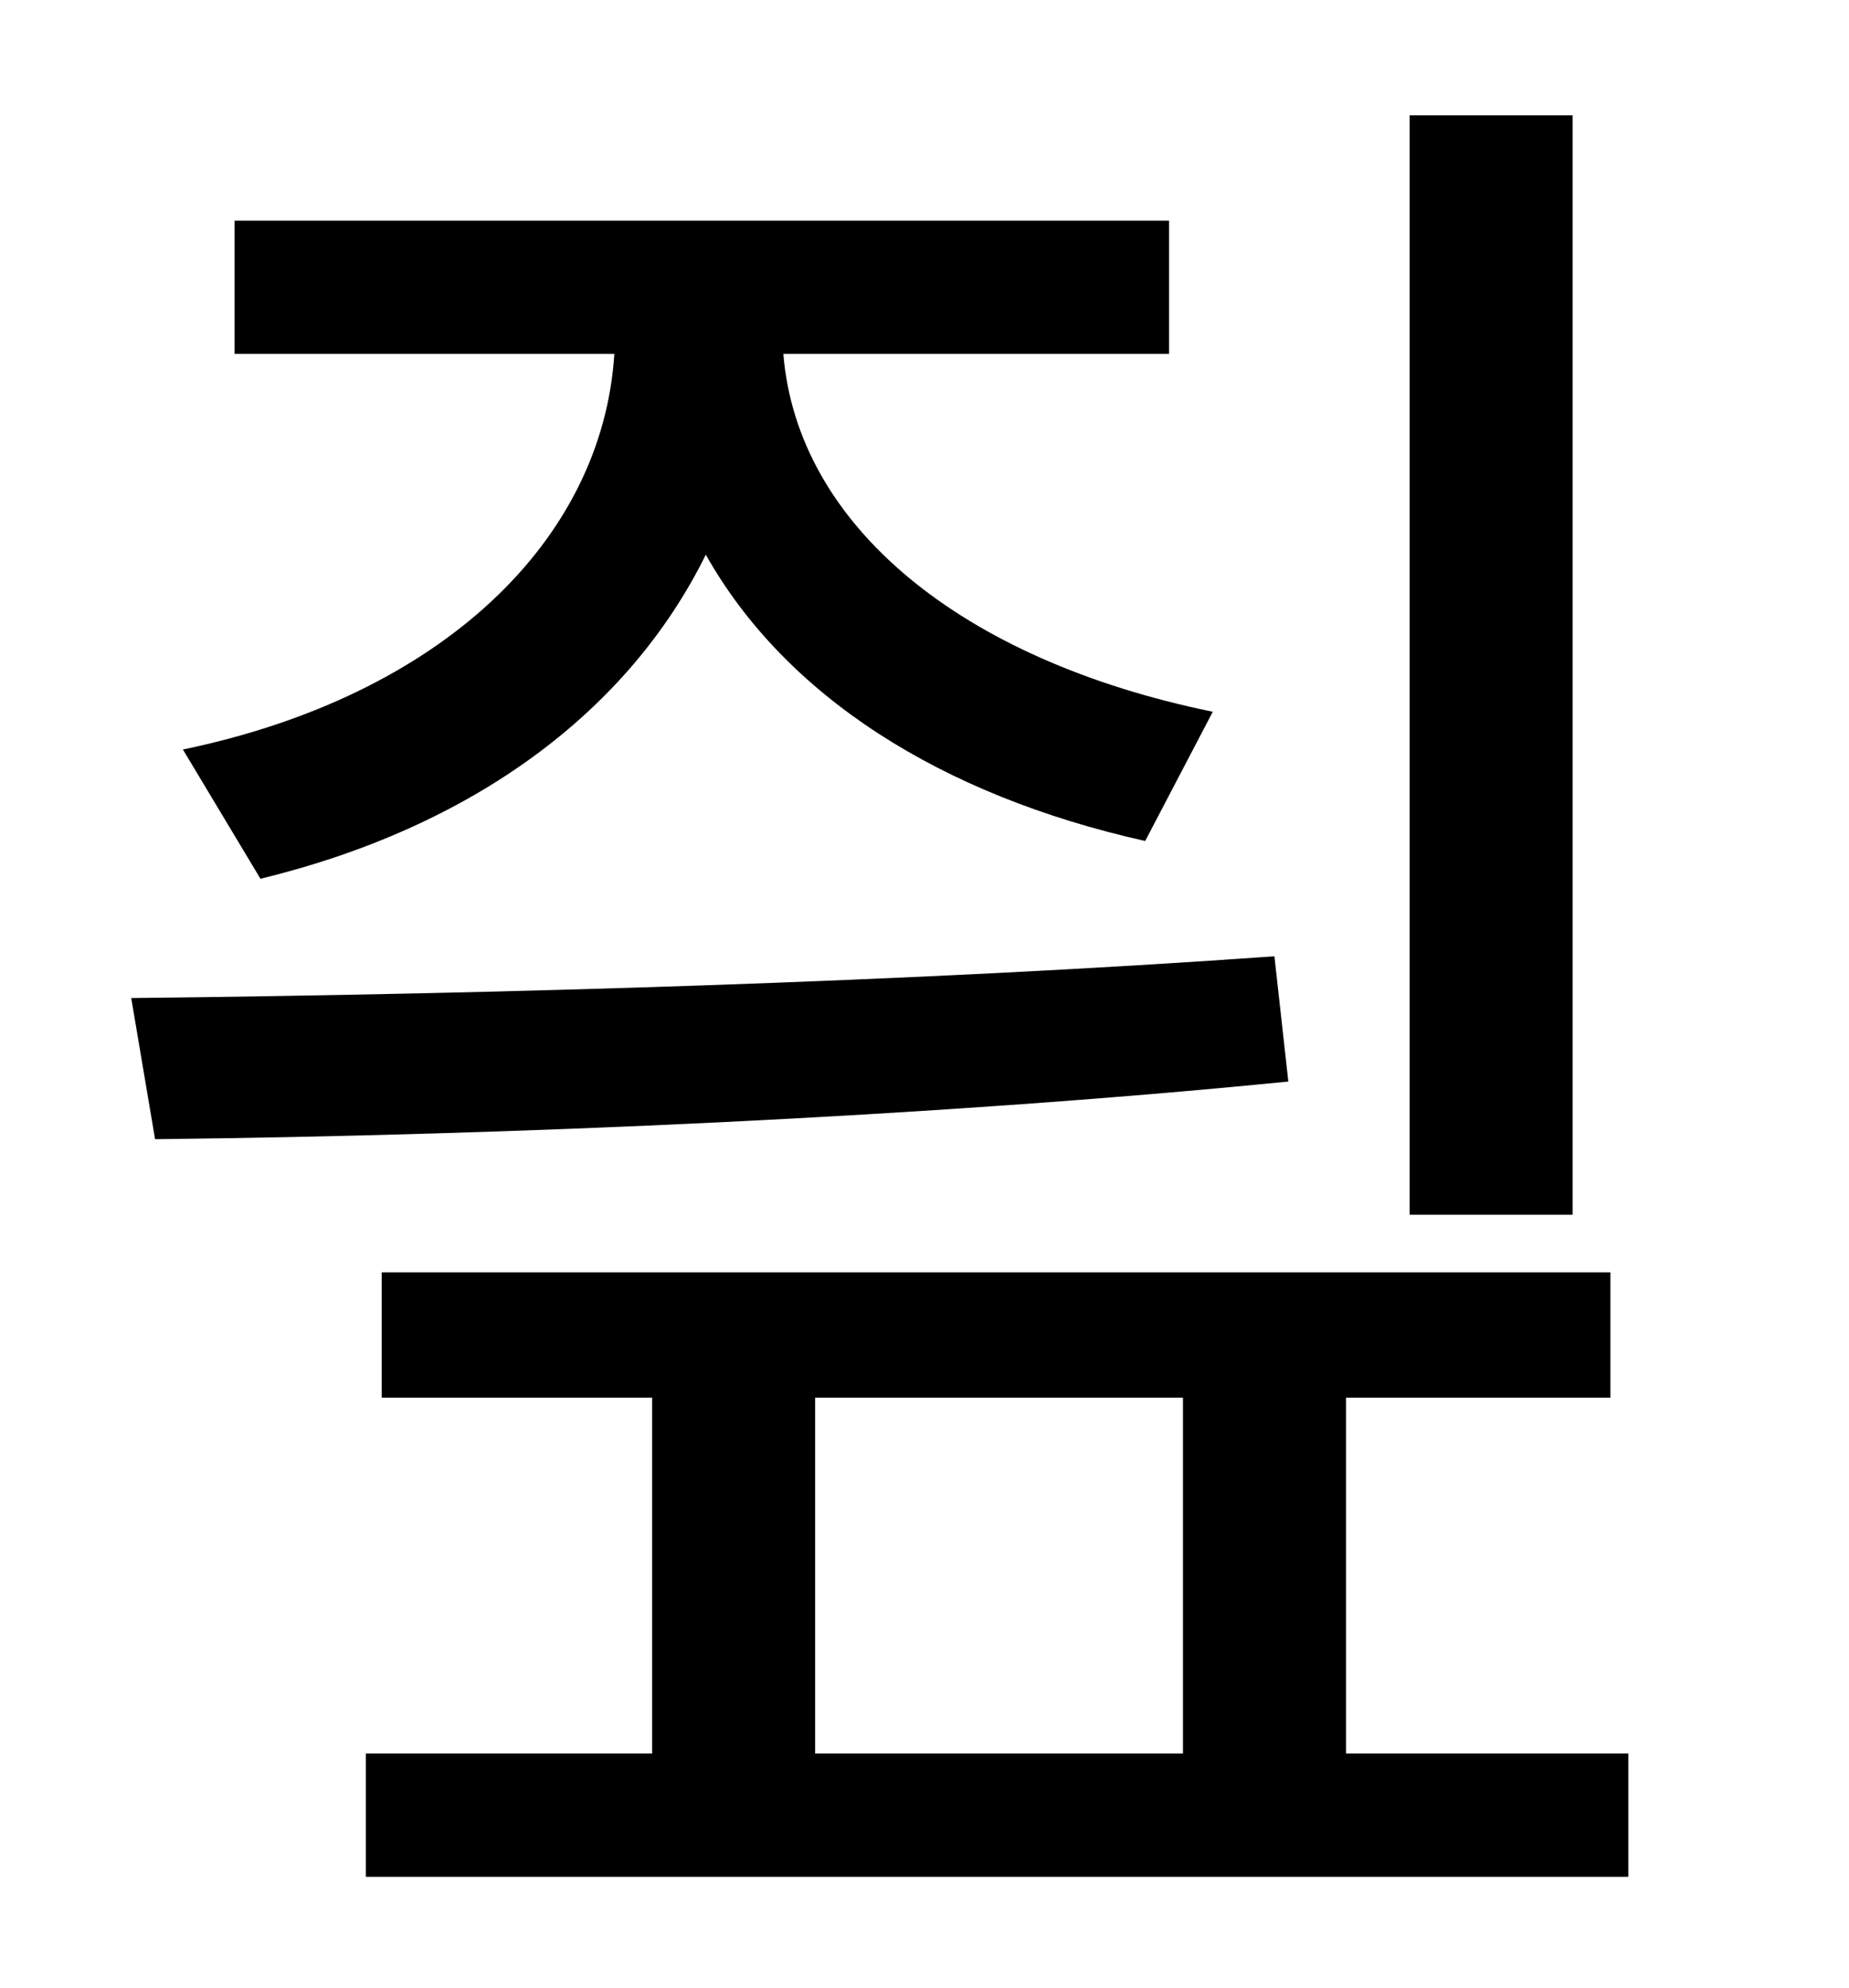 <?xml version="1.0" standalone="no"?>
<!DOCTYPE svg PUBLIC "-//W3C//DTD SVG 1.1//EN" "http://www.w3.org/Graphics/SVG/1.1/DTD/svg11.dtd" >
<svg xmlns="http://www.w3.org/2000/svg" xmlns:xlink="http://www.w3.org/1999/xlink" version="1.1" viewBox="-10 0 930 1000">
   <path fill="currentColor"
d="M781 58v553h-82v-553h82zM121 442l-39 -65c130 -27 211 -105 217 -199h-191v-67h470v67h-194c7 86 89 154 216 180l-34 65c-103 -23 -181 -73 -221 -144c-39 79 -117 137 -224 163zM631 481l7 63c-181 18 -392 27 -570 29l-12 -71c183 -2 393 -8 575 -21zM400 703v179
h185v-179h-185zM667 882h142v62h-635v-62h144v-179h-136v-63h618v63h-133v179z" />
</svg>
